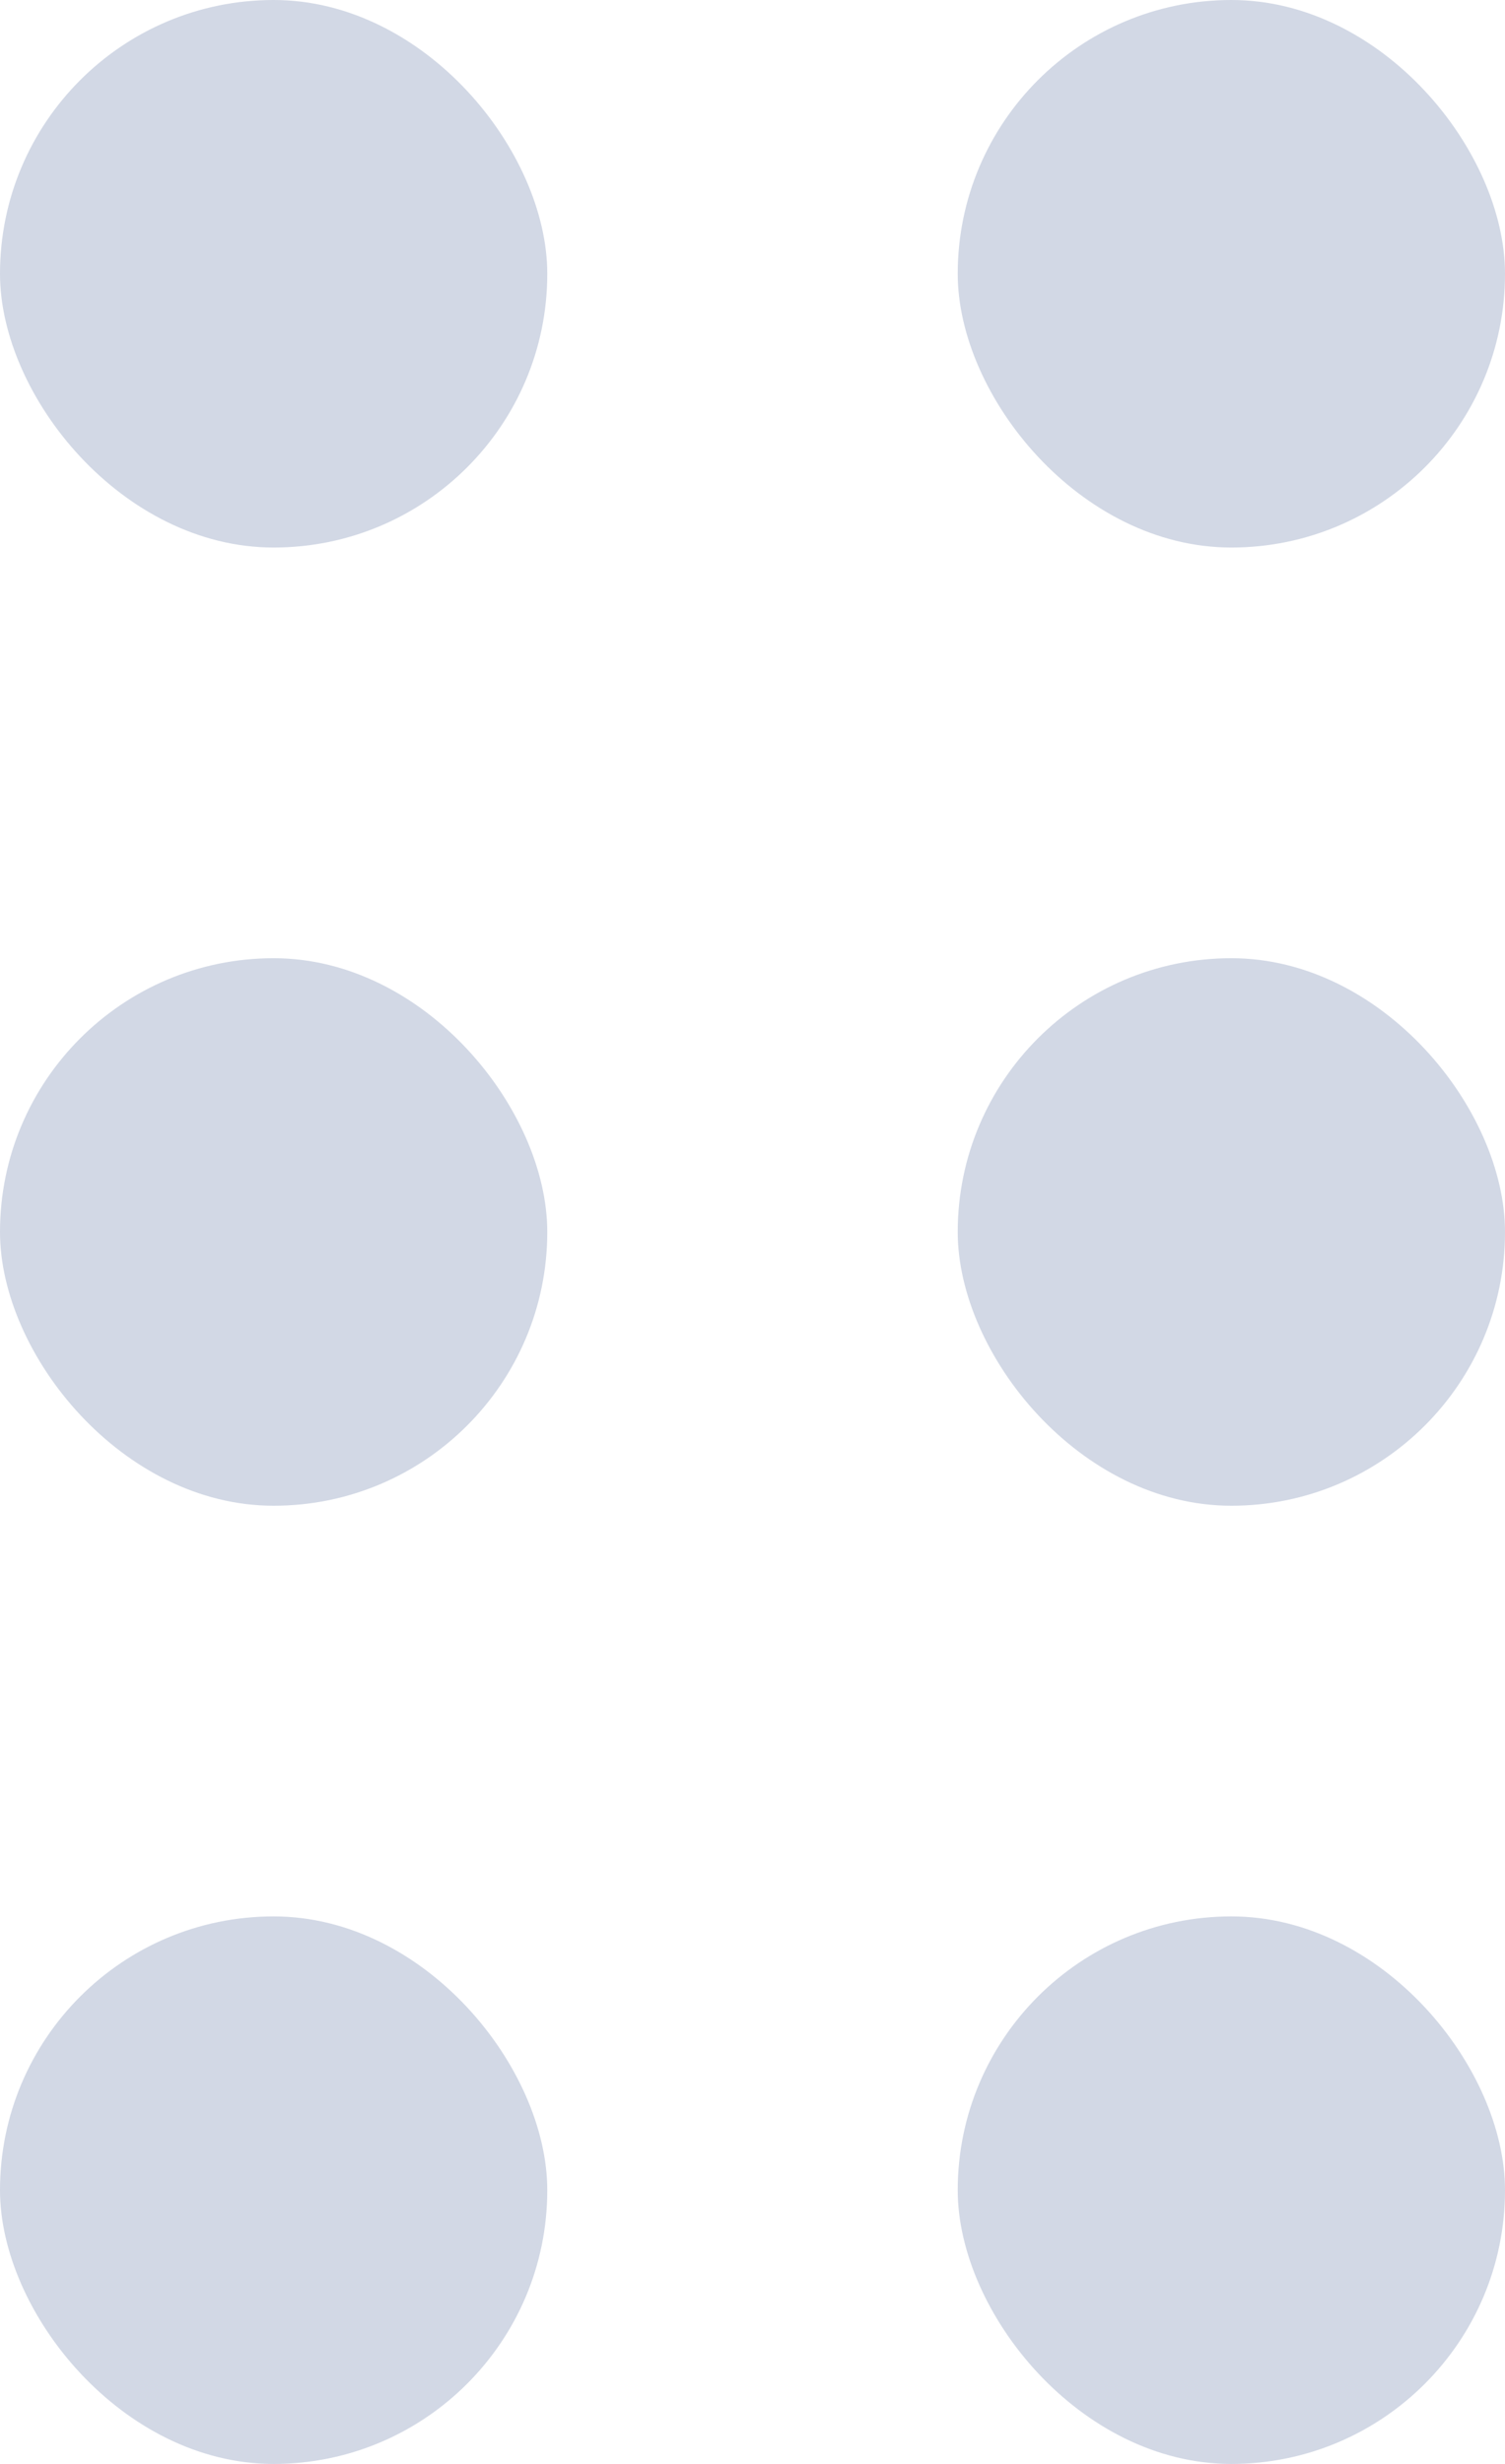 <svg xmlns="http://www.w3.org/2000/svg" width="11" height="18" viewBox="0 0 11 18">
  <g id="Group_1" data-name="Group 1" transform="translate(-375 -432)">
    <rect id="Rectangle_3" data-name="Rectangle 3" width="4" height="4" rx="2" transform="translate(375 432)" fill="#d2d8e5"/>
    <rect id="Rectangle_6" data-name="Rectangle 6" width="4" height="4" rx="2" transform="translate(375 439)" fill="#d2d8e5"/>
    <rect id="Rectangle_8" data-name="Rectangle 8" width="4" height="4" rx="2" transform="translate(375 446)" fill="#d2d8e5"/>
    <rect id="Rectangle_4" data-name="Rectangle 4" width="4" height="4" rx="2" transform="translate(382 432)" fill="#d2d8e5"/>
    <rect id="Rectangle_5" data-name="Rectangle 5" width="4" height="4" rx="2" transform="translate(382 439)" fill="#d2d8e5"/>
    <rect id="Rectangle_7" data-name="Rectangle 7" width="4" height="4" rx="2" transform="translate(382 446)" fill="#d2d8e5"/>
  </g>
</svg>
